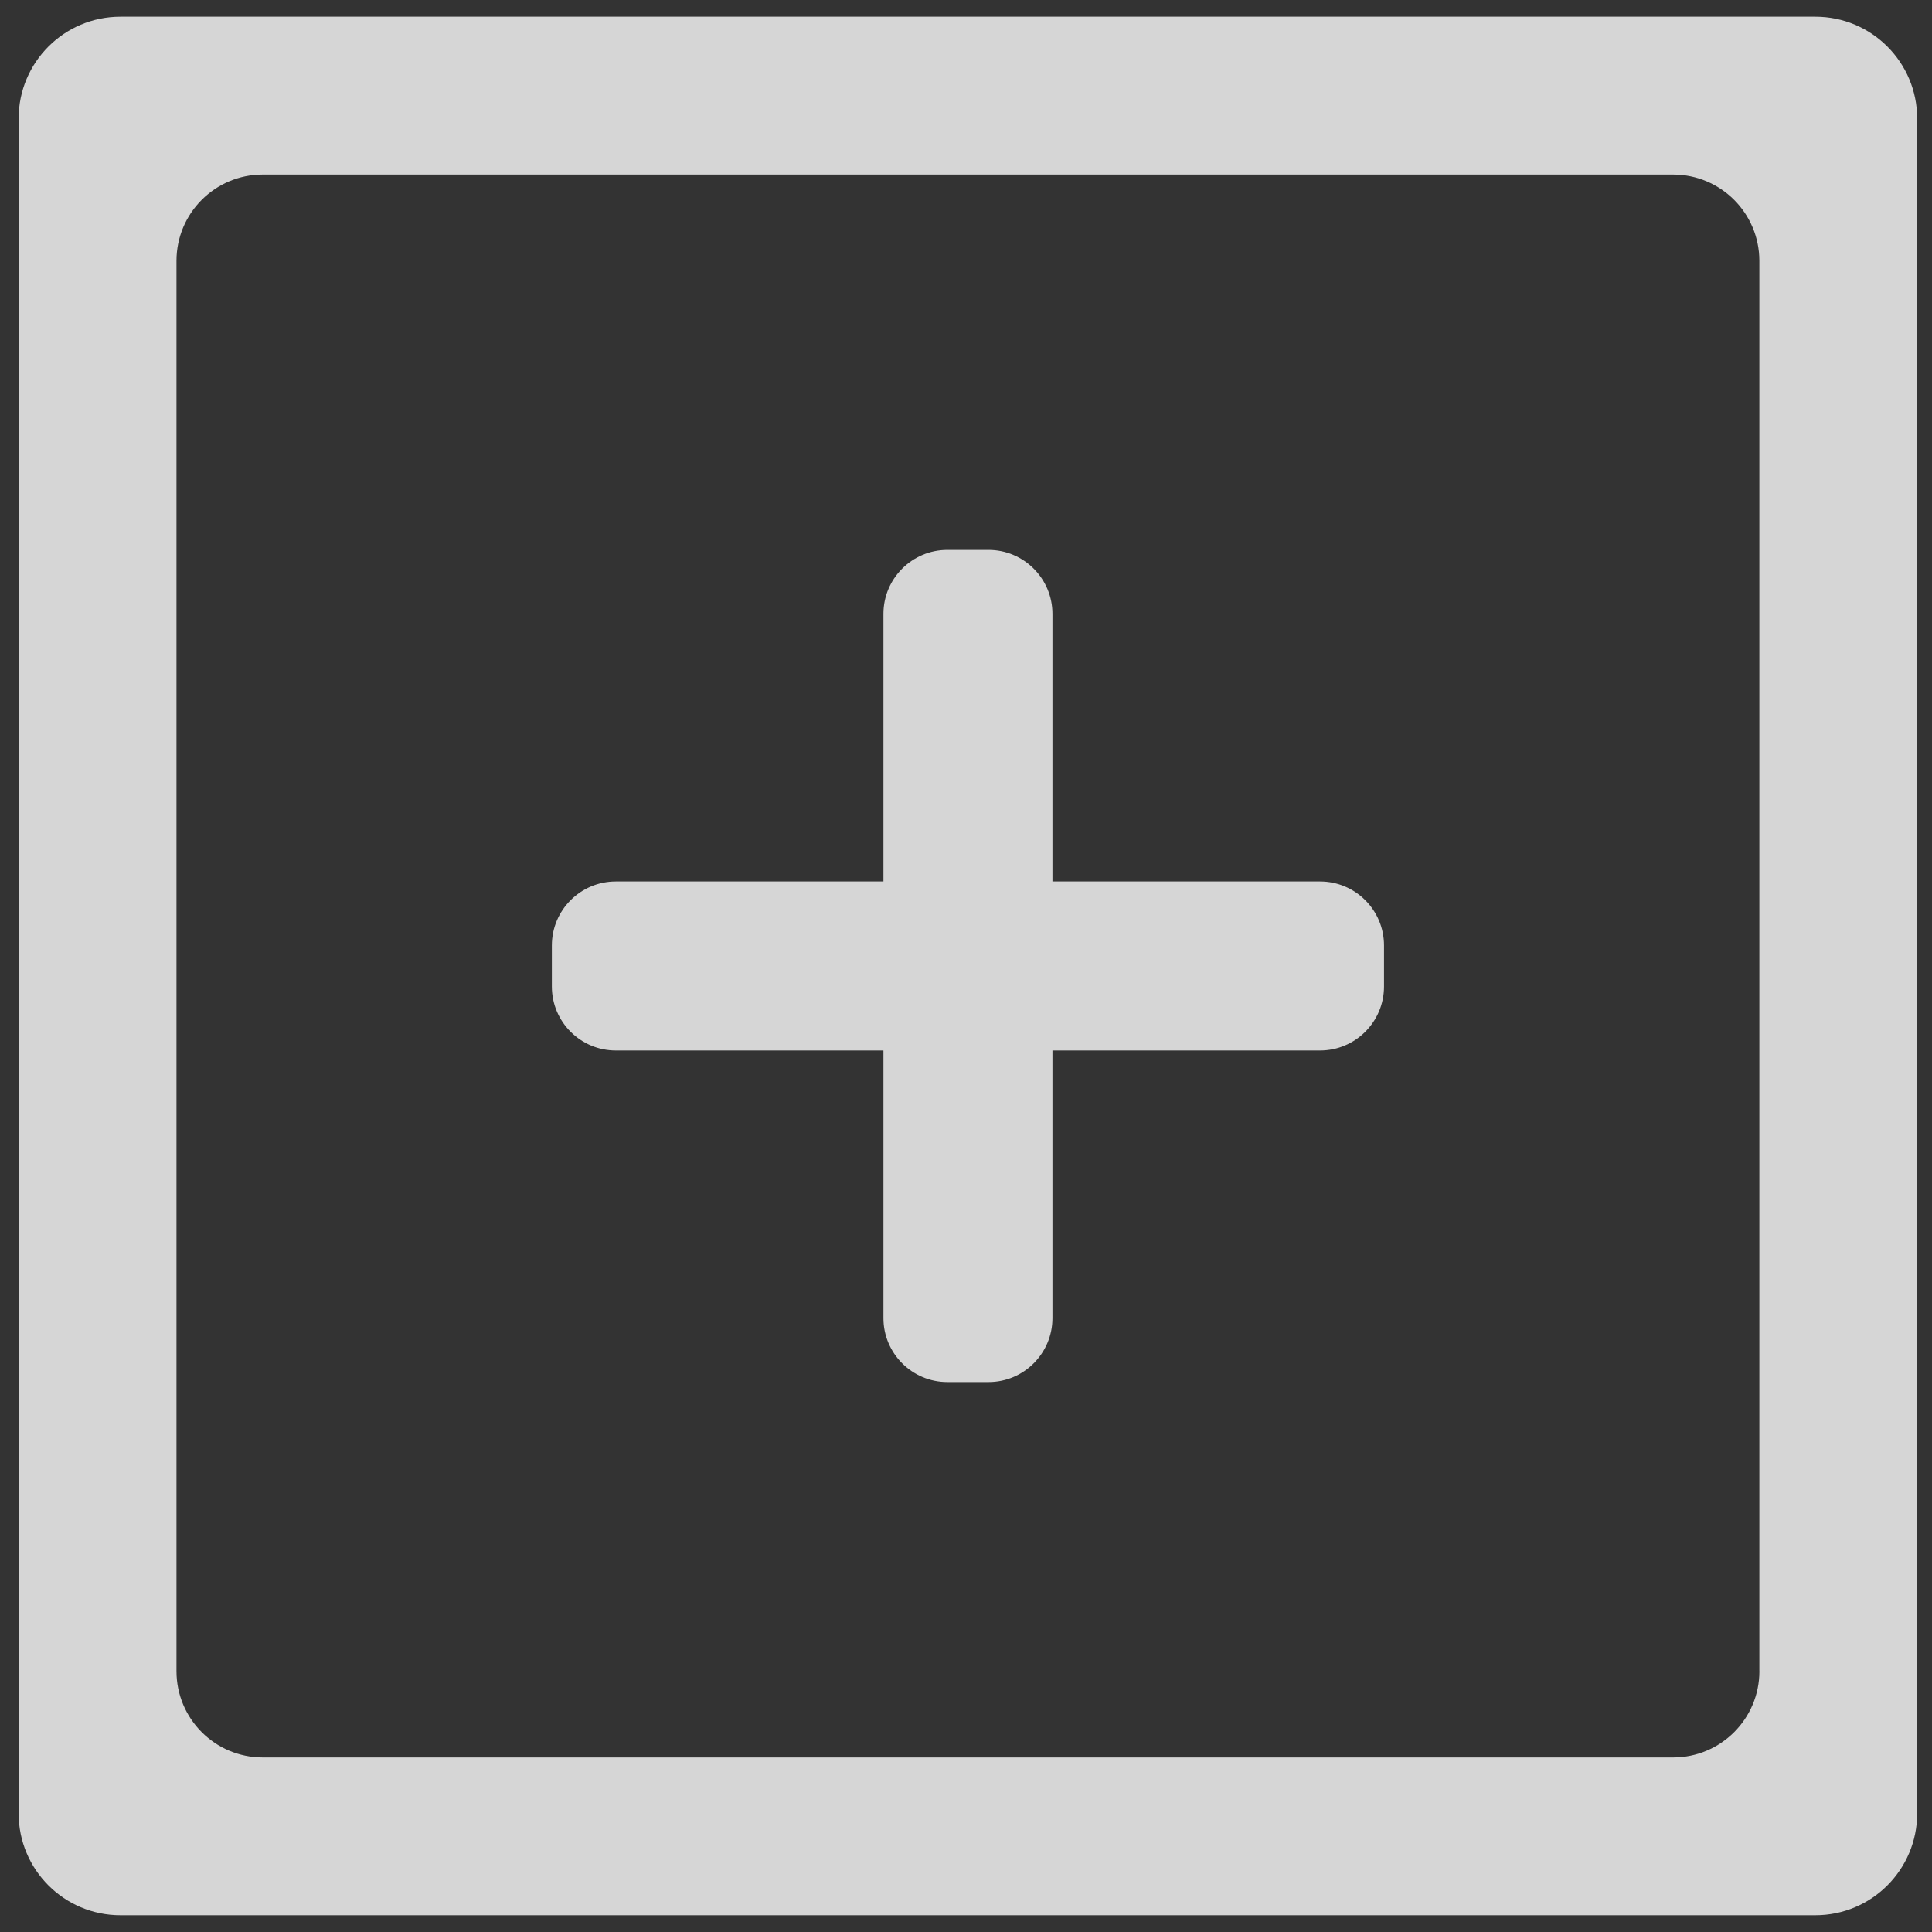 <?xml version="1.0" encoding="UTF-8"?>
<svg id="Layer_1" data-name="Layer 1" xmlns="http://www.w3.org/2000/svg" viewBox="0 0 512 512">
  <rect x="0" y="0" width="512" height="512" fill="#333333" stroke="none"/>
  <defs>
    <style>
      .cls-1 {
        fill: #fff;
      }

      .cls-2 {
        opacity: .8;
      }
    </style>
  </defs>
  <g class="cls-2">
    <path class="cls-1" d="m481.11,4.43H31.91c-14.9,0-26.97,12.08-26.97,26.97v449.19c0,14.9,12.08,26.97,26.97,26.97h449.19c14.9,0,26.97-12.08,26.97-26.97V31.4c0-14.9-12.08-26.97-26.97-26.97Zm-14.85,438.45c0,12.63-10.24,22.86-22.86,22.86H69.63c-12.63,0-22.86-10.24-22.86-22.86V69.12c0-12.63,10.24-22.86,22.86-22.86h373.76c12.63,0,22.86,10.24,22.86,22.86v373.76Z"/>
    <path class="cls-1" d="m349.83,233.6h-70.92v-70.92c0-9.36-7.59-16.95-16.95-16.95h-10.89c-9.36,0-16.95,7.59-16.95,16.95v70.92h-70.92c-9.36,0-16.95,7.59-16.95,16.95v10.89c0,9.36,7.59,16.95,16.95,16.95h70.92v70.92c0,9.36,7.59,16.95,16.95,16.95h10.89c9.36,0,16.95-7.59,16.95-16.95v-70.92h70.92c9.36,0,16.95-7.59,16.95-16.95v-10.89c0-9.36-7.59-16.95-16.95-16.95Z"/>
  </g>
</svg>